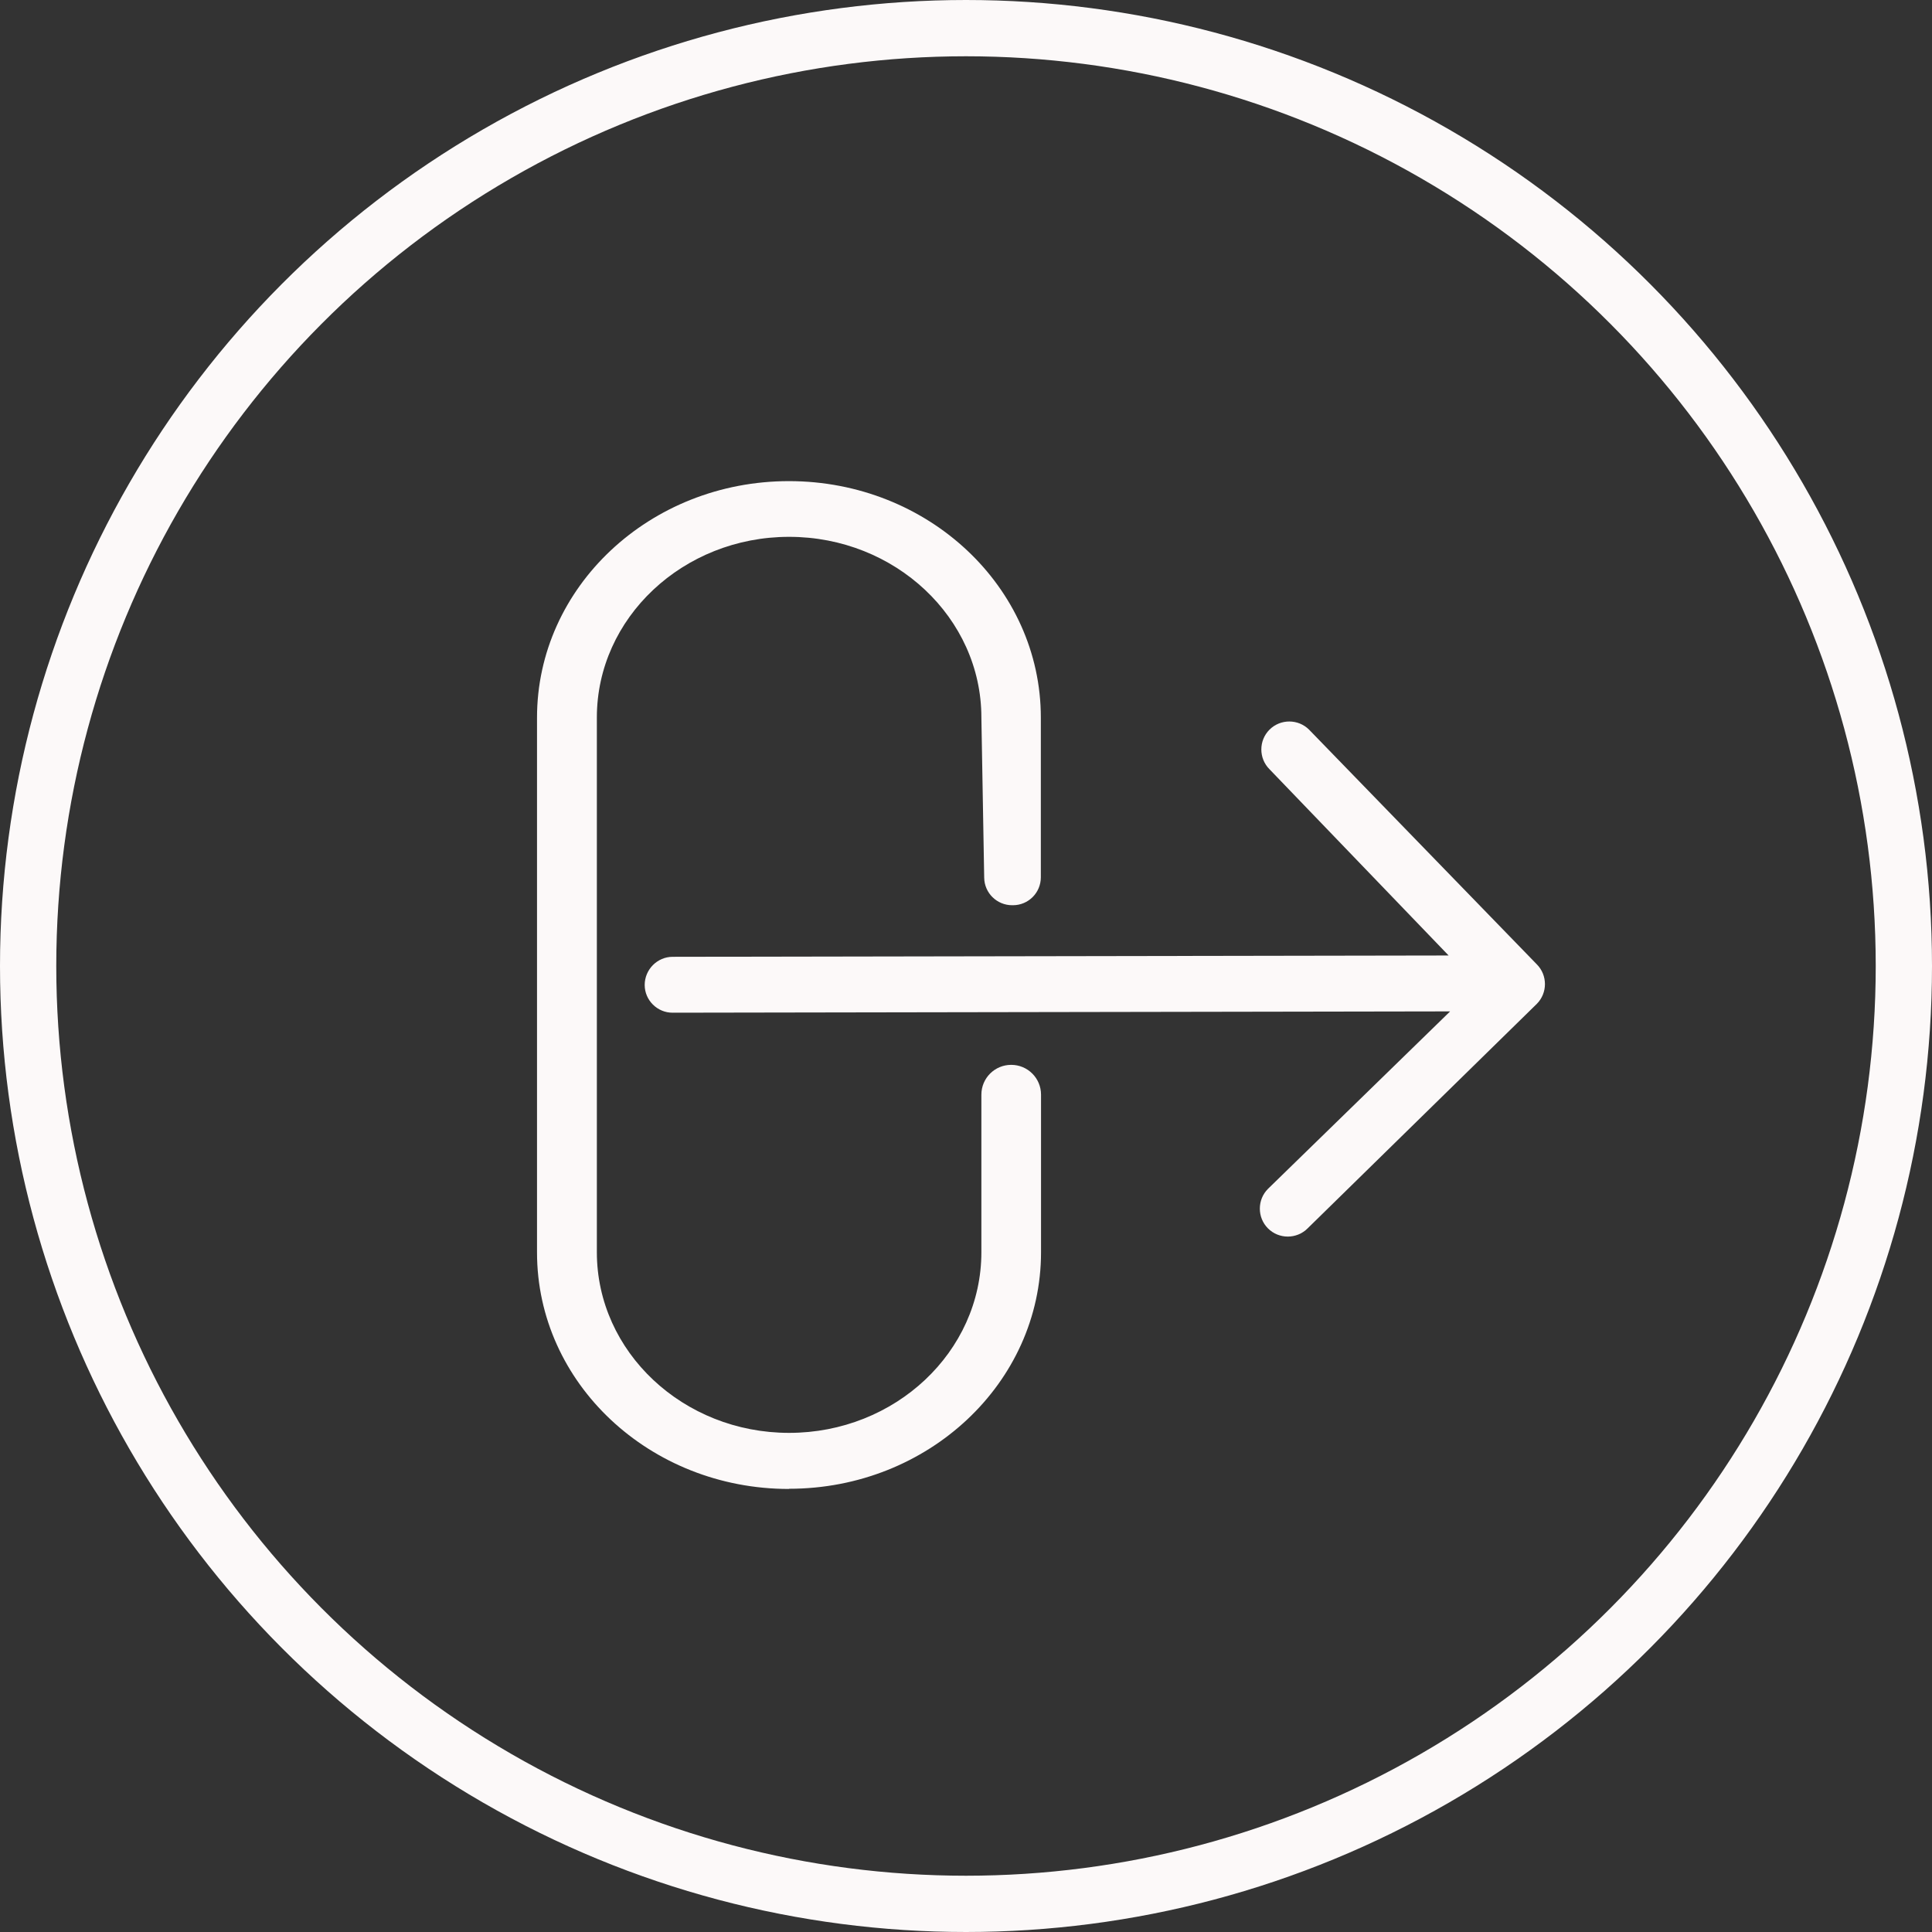 <?xml version="1.0" encoding="UTF-8"?>
<svg id="Calque_2" data-name="Calque 2" xmlns="http://www.w3.org/2000/svg" viewBox="0 0 103 103">
  <rect x="0" y="0" width="103" height="103" fill="#333333" stroke="none"/>
  <defs>
    <style>
      .cls-1 {
        fill: #fcf9f9;
        stroke-width: 0px;
      }

      .cls-2 {
        fill: none;
        stroke: #fcf9f9;
        stroke-miterlimit: 10;
        stroke-width: 3px;
      }
    </style>
  </defs>
  <g id="Pictogrammes">
    <g id="se_déconnecter" data-name="se déconnecter">
      <circle class="cls-2" cx="51.5" cy="51.5" r="50"/>
      <g>
        <path class="cls-1" d="m77.3,53.93l-9.7,9.45c-.58.58-.58,1.53,0,2.11s1.53.58,2.11,0l12.22-11.97c.58-.58.58-1.53,0-2.11l-12.14-12.51c-.58-.58-1.53-.58-2.11,0s-.58,1.53,0,2.11l9.55,9.93-41.37.07c-.41,0-.78.17-1.05.44s-.44.65-.44,1.06c0,.82.68,1.49,1.5,1.48l41.43-.07Z"/>
        <path class="cls-1" d="m42.07,79.37c7.42,0,13.43-5.65,13.43-12.61v-8.4c0-.88-.71-1.59-1.59-1.59h0c-.88,0-1.59.71-1.59,1.59v8.4c0,5.31-4.6,9.63-10.25,9.63s-10.25-4.32-10.25-9.63v-28.51c0-5.31,4.6-9.63,10.25-9.63,5.65,0,10.25,4.32,10.25,9.63l.15,8.54c.01.82.68,1.47,1.49,1.47.01,0,.03,0,.04,0,.83,0,1.49-.67,1.49-1.49v-8.51c0-6.97-6.01-12.61-13.43-12.61s-13.43,5.65-13.43,12.61v28.51c0,6.97,6.01,12.61,13.43,12.61Z"/>
      </g>
    </g>
  </g>
</svg>